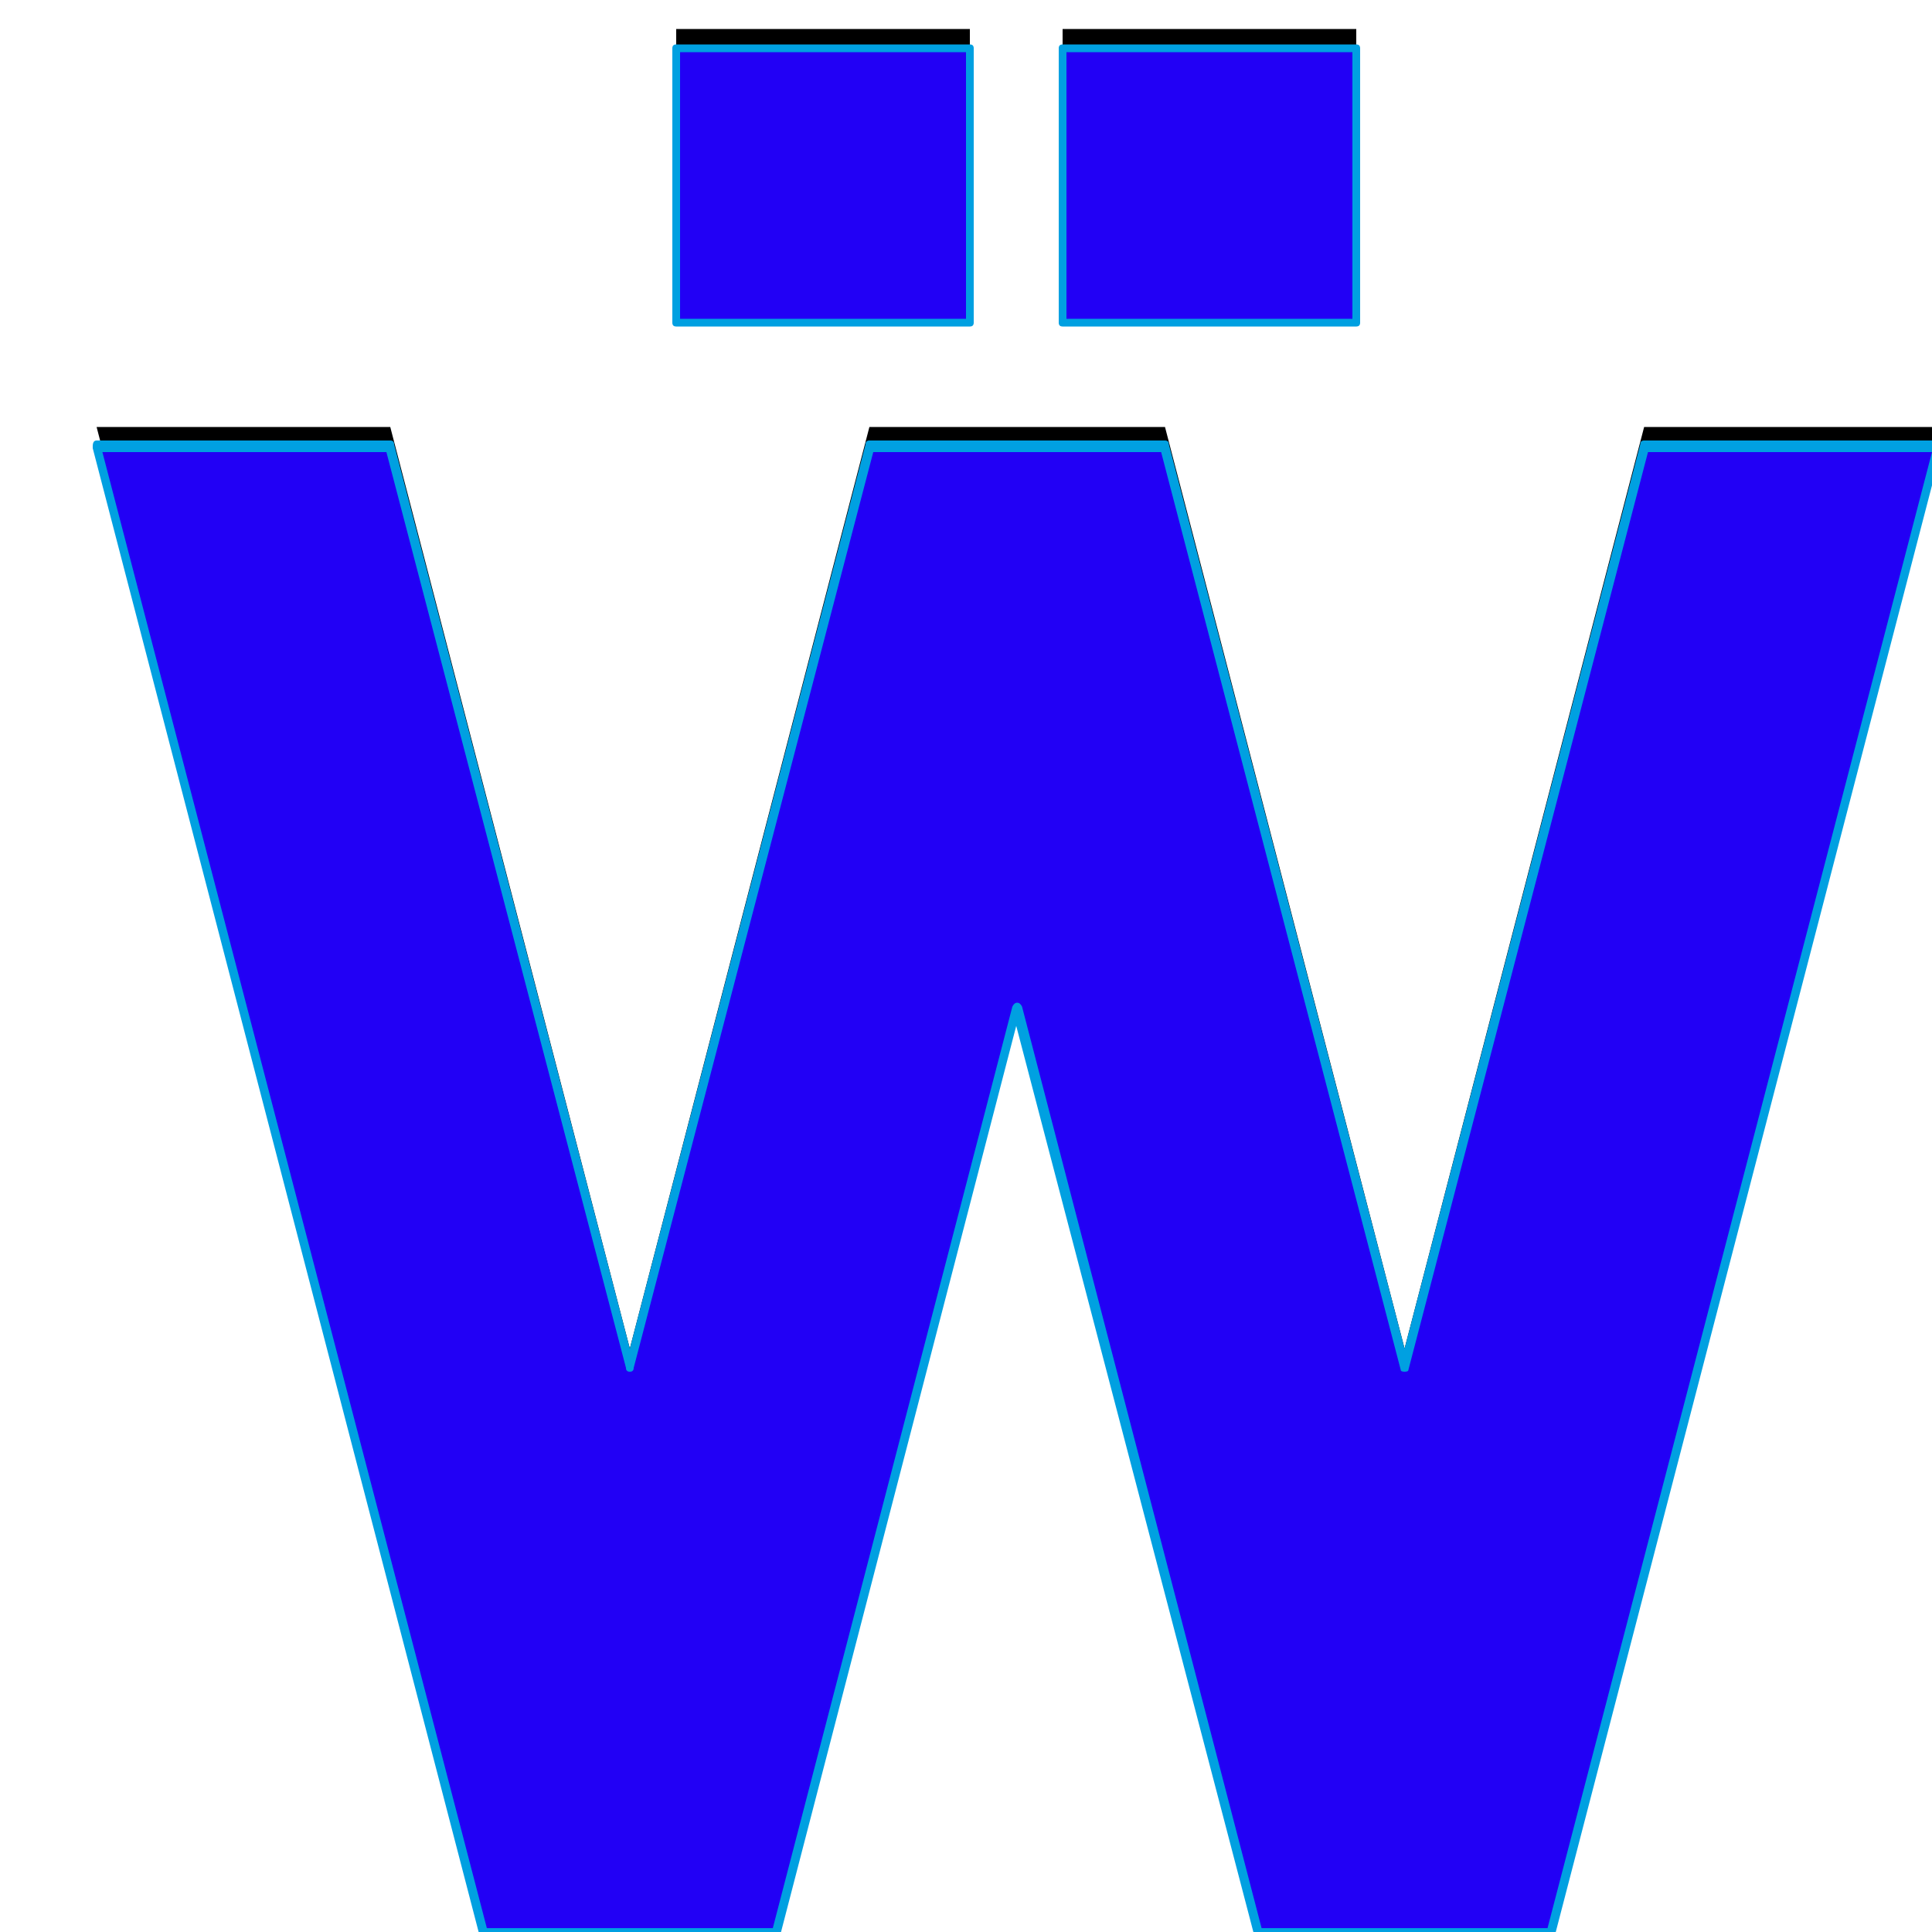 <svg xmlns="http://www.w3.org/2000/svg" viewBox="0 -1000 1000 1000">
	<path fill="#000000" d="M550 -843V-985H702V-843ZM350 -843V-985H502V-843ZM50 -779H202L326 -302L450 -779H451H602H603L727 -302L851 -779H1003L803 -10H651L526 -489L402 -10H250Z"/>
	<path fill="#2200f5" d="M550 -833V-975H702V-833ZM350 -833V-975H502V-833ZM50 -769H202L326 -292L450 -769H451H602H603L727 -292L851 -769H1003L803 0H651L526 -479L402 0H250Z"/>
	<path fill="#00a0e1" d="M552 -973V-835H700V-973ZM548 -833V-975Q548 -977 550 -977H702Q704 -977 704 -975V-833Q704 -831 702 -831H550Q548 -831 548 -833ZM352 -973V-835H500V-973ZM348 -833V-975Q348 -977 350 -977H502Q504 -977 504 -975V-833Q504 -831 502 -831H350Q348 -831 348 -833ZM529 -479L653 -2H801L1000 -766H853L729 -291Q729 -290 727 -290Q725 -290 725 -291L601 -766H452L328 -292Q328 -290 326 -290Q324 -290 324 -292L200 -766H53L252 -2H400L524 -479Q525 -481 526.5 -481Q528 -481 529 -479ZM50 -772H202Q204 -772 204 -770L326 -302L448 -770Q448 -772 450 -772H603Q605 -772 605 -770L727 -302L849 -770Q849 -772 851 -772H1003Q1006 -772 1006 -769Q1006 -769 1005 -768L805 1Q805 2 803 2H651Q649 2 649 1L526 -469L404 1Q404 2 402 2H250Q248 2 248 1L48 -768Q48 -769 48 -769Q48 -772 50 -772Z"/>
</svg>
